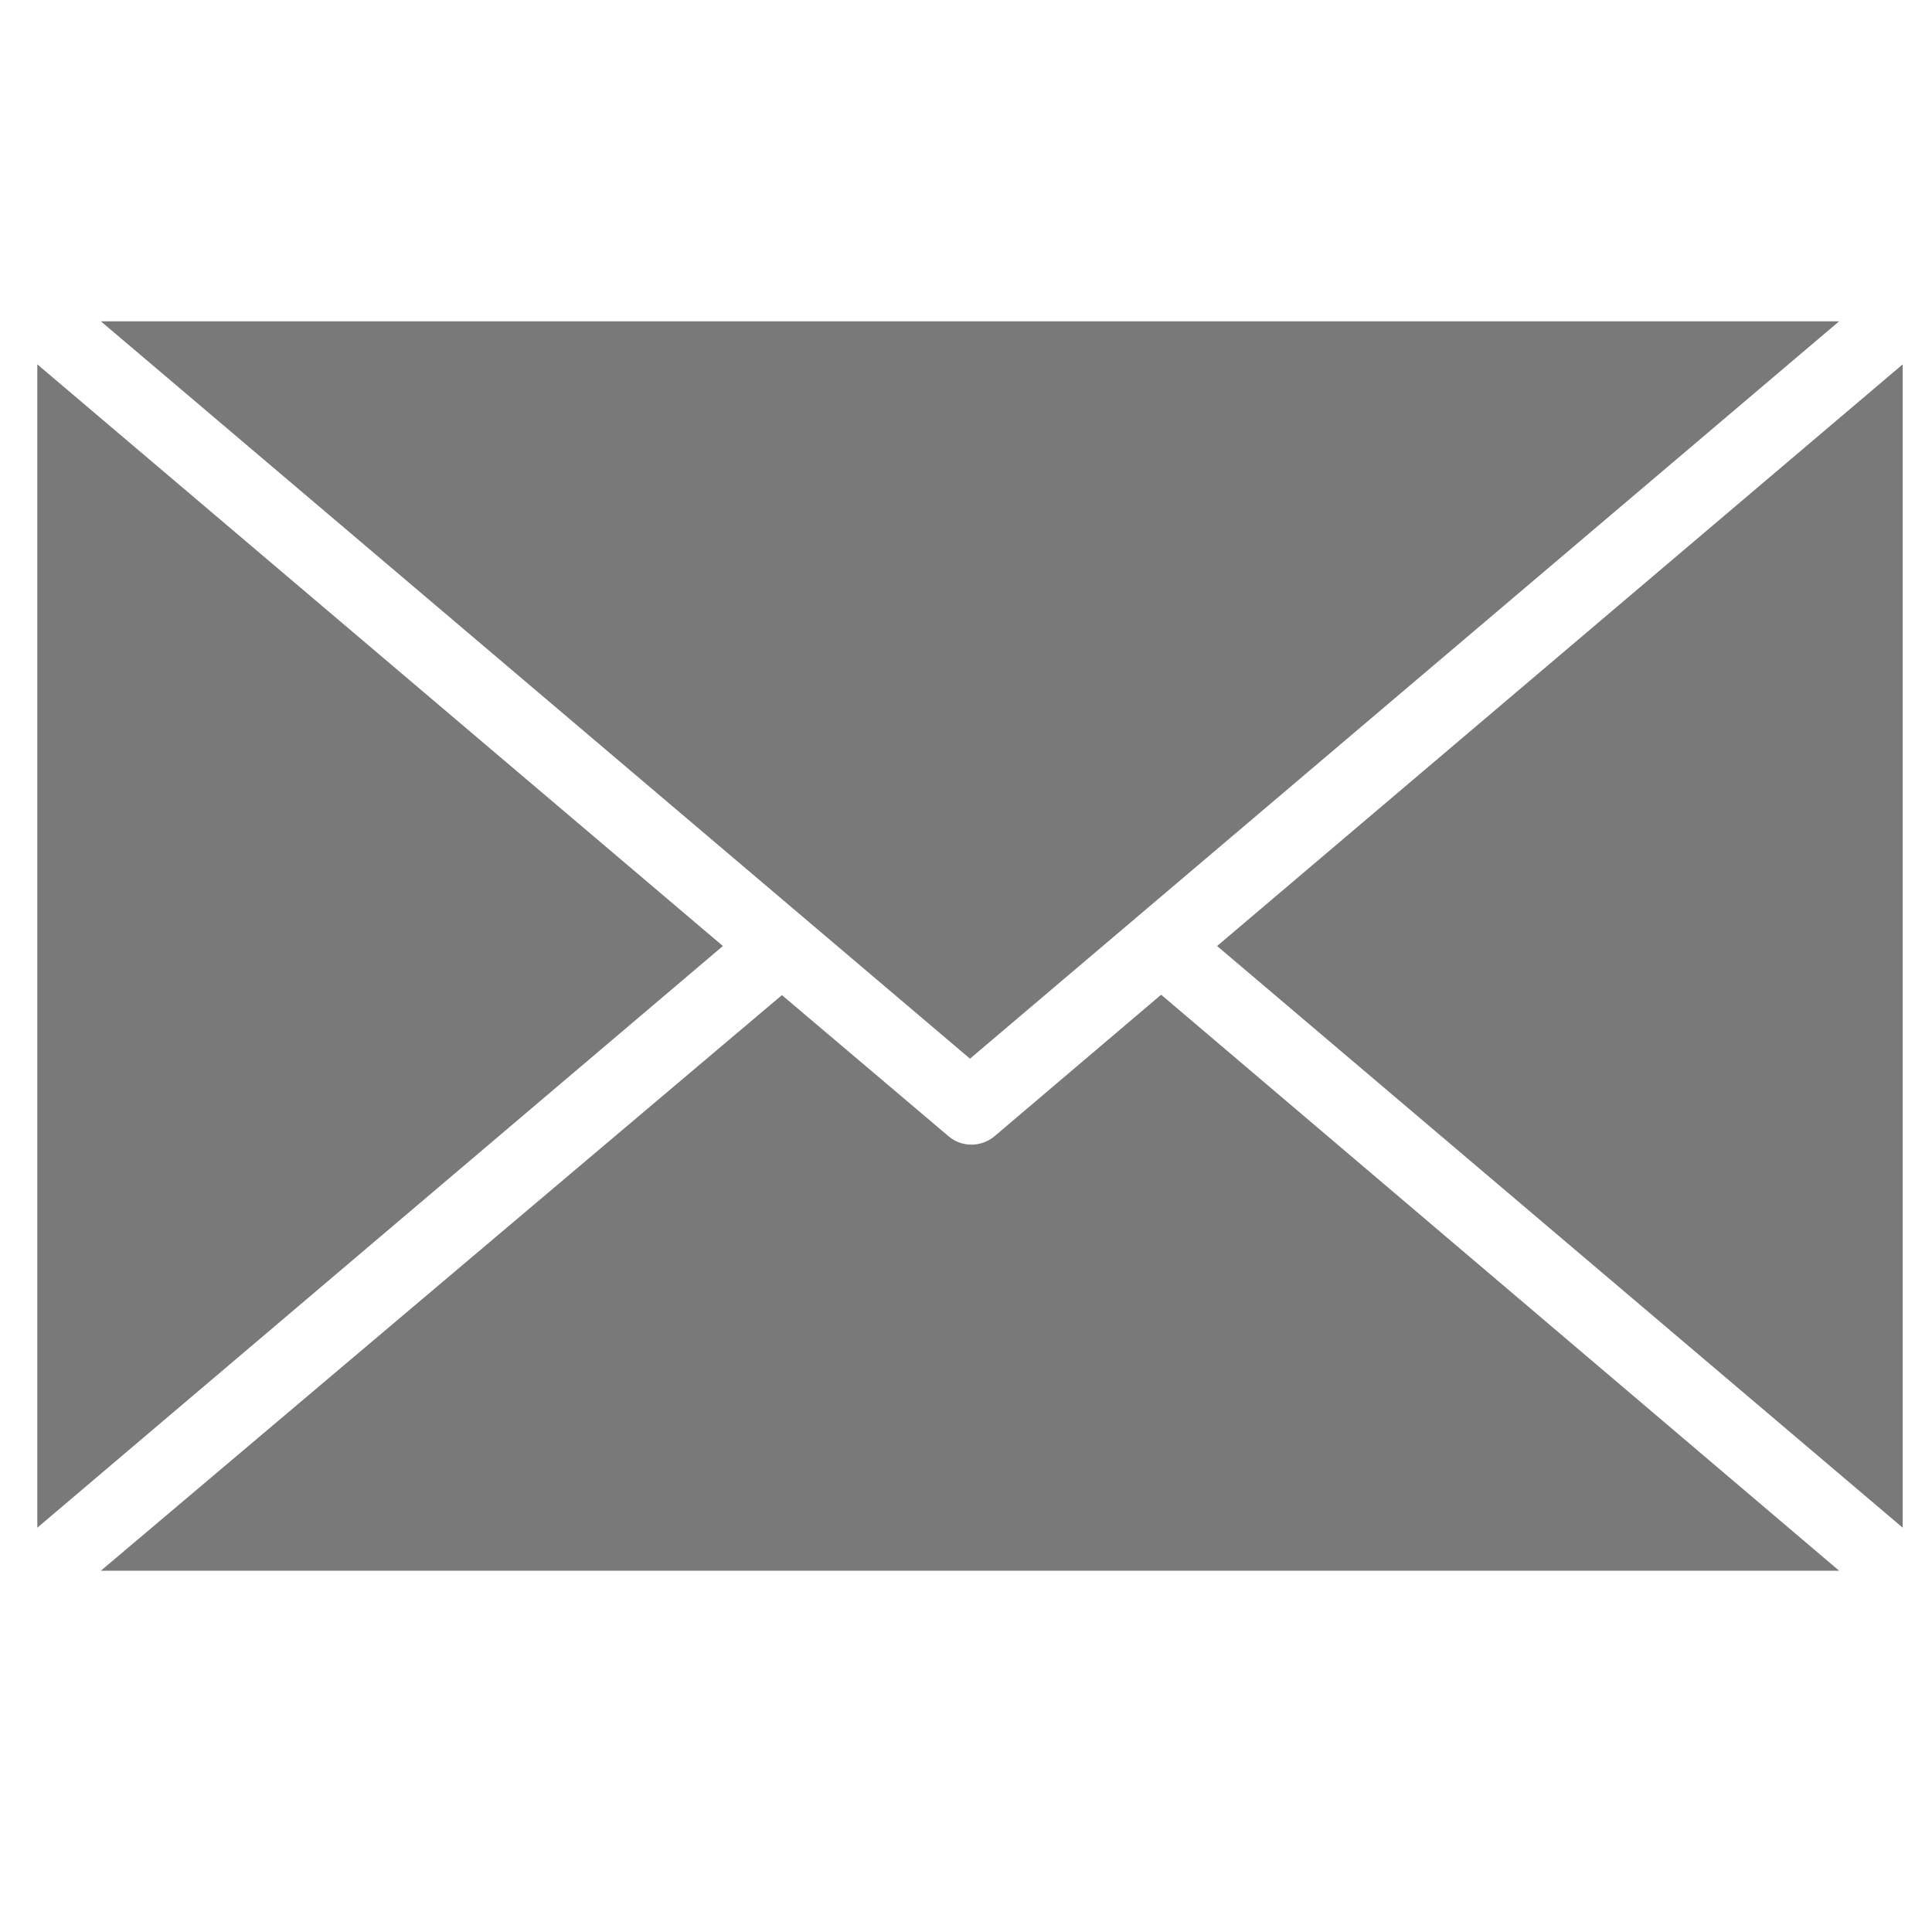 <svg width="29" height="29" viewBox="0 0 29 29" fill="none" xmlns="http://www.w3.org/2000/svg">
<g clip-path="url(#clip0_47_349)">
<path d="M17.429 14.931L14.926 17.057C14.726 17.223 14.434 17.223 14.24 17.057L11.737 14.937L1.514 23.577H27.606L17.429 14.931Z" fill="#797979"/>
<path d="M0.56 5.469V22.931L10.851 14.2L0.56 5.469Z" fill="#797979"/>
<path d="M1.514 4.823L14.56 15.891L27.606 4.823H1.514Z" fill="#797979"/>
<path d="M18.269 14.2L28.56 22.931V5.469L18.269 14.2Z" fill="#797979"/>
</g>
<defs>
<clipPath id="clip0_47_349">
<rect width="28" height="28" fill="white" transform="translate(0.56 0.2)"/>
</clipPath>
</defs>
</svg>
